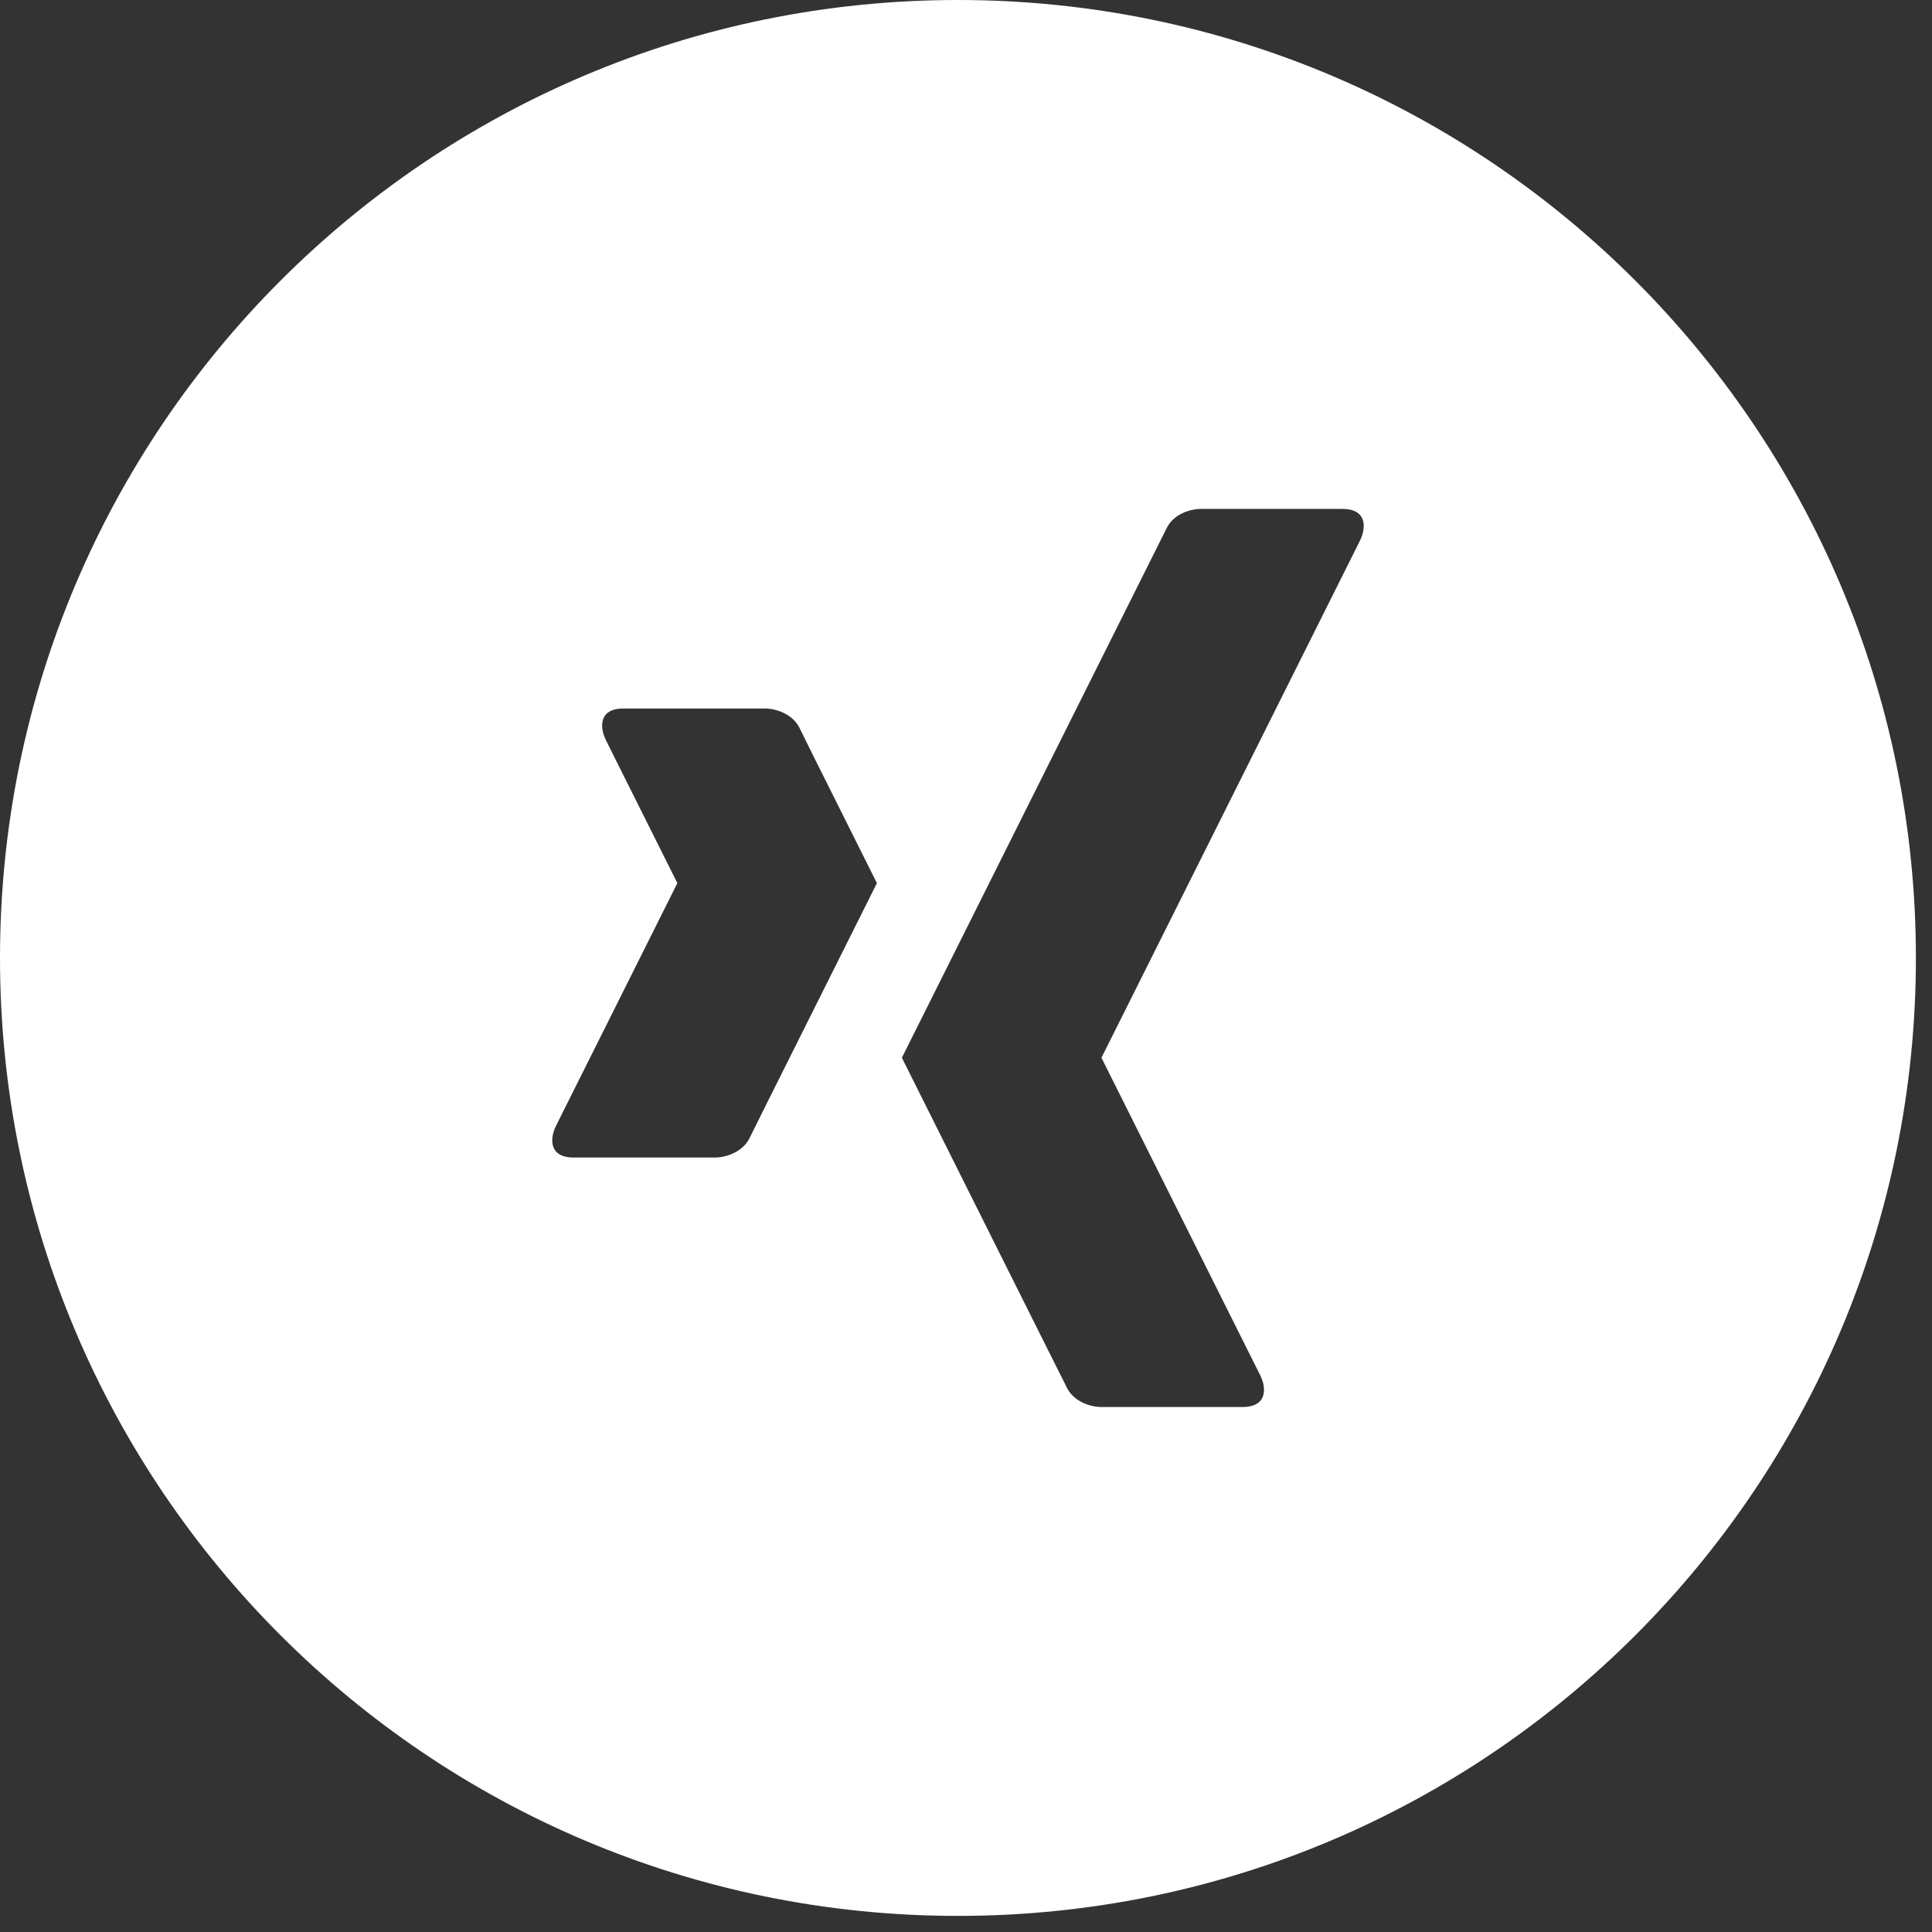 <svg width="120" height="120" viewBox="0 0 120 120" fill="none"
    xmlns="http://www.w3.org/2000/svg">
    <rect x="0" y="0" width="120" height="120" fill="#333333" stroke="none"/>
    <path d="M59.5 0C26.639 0 0 26.639 0 59.5C0 92.361 26.639 119 59.5 119C92.361 119 119 92.361 119 59.5C119 26.639 92.361 0 59.5 0ZM47.495 68.797L46.546 70.712C46.106 71.567 45.084 71.896 44.396 71.896H35.632C34.082 71.896 34.151 70.712 34.529 69.937L35.099 68.797L42.072 54.852L38.198 47.104L37.628 45.958C37.249 45.183 37.181 44.005 38.731 44.005H47.495C48.183 44.005 49.205 44.334 49.645 45.183L50.594 47.104L54.467 54.852L47.495 68.797ZM84.478 33.562L83.907 34.708L68.413 65.698L77.71 84.292L78.28 85.432C78.664 86.207 78.726 87.391 77.177 87.391H68.413C67.718 87.391 66.708 87.062 66.274 86.207L65.314 84.292L56.017 65.698L71.512 34.708L72.472 32.787C72.9 31.932 73.91 31.609 74.611 31.609H83.374C84.924 31.609 84.856 32.787 84.478 33.562Z" fill="white"/>
</svg>
